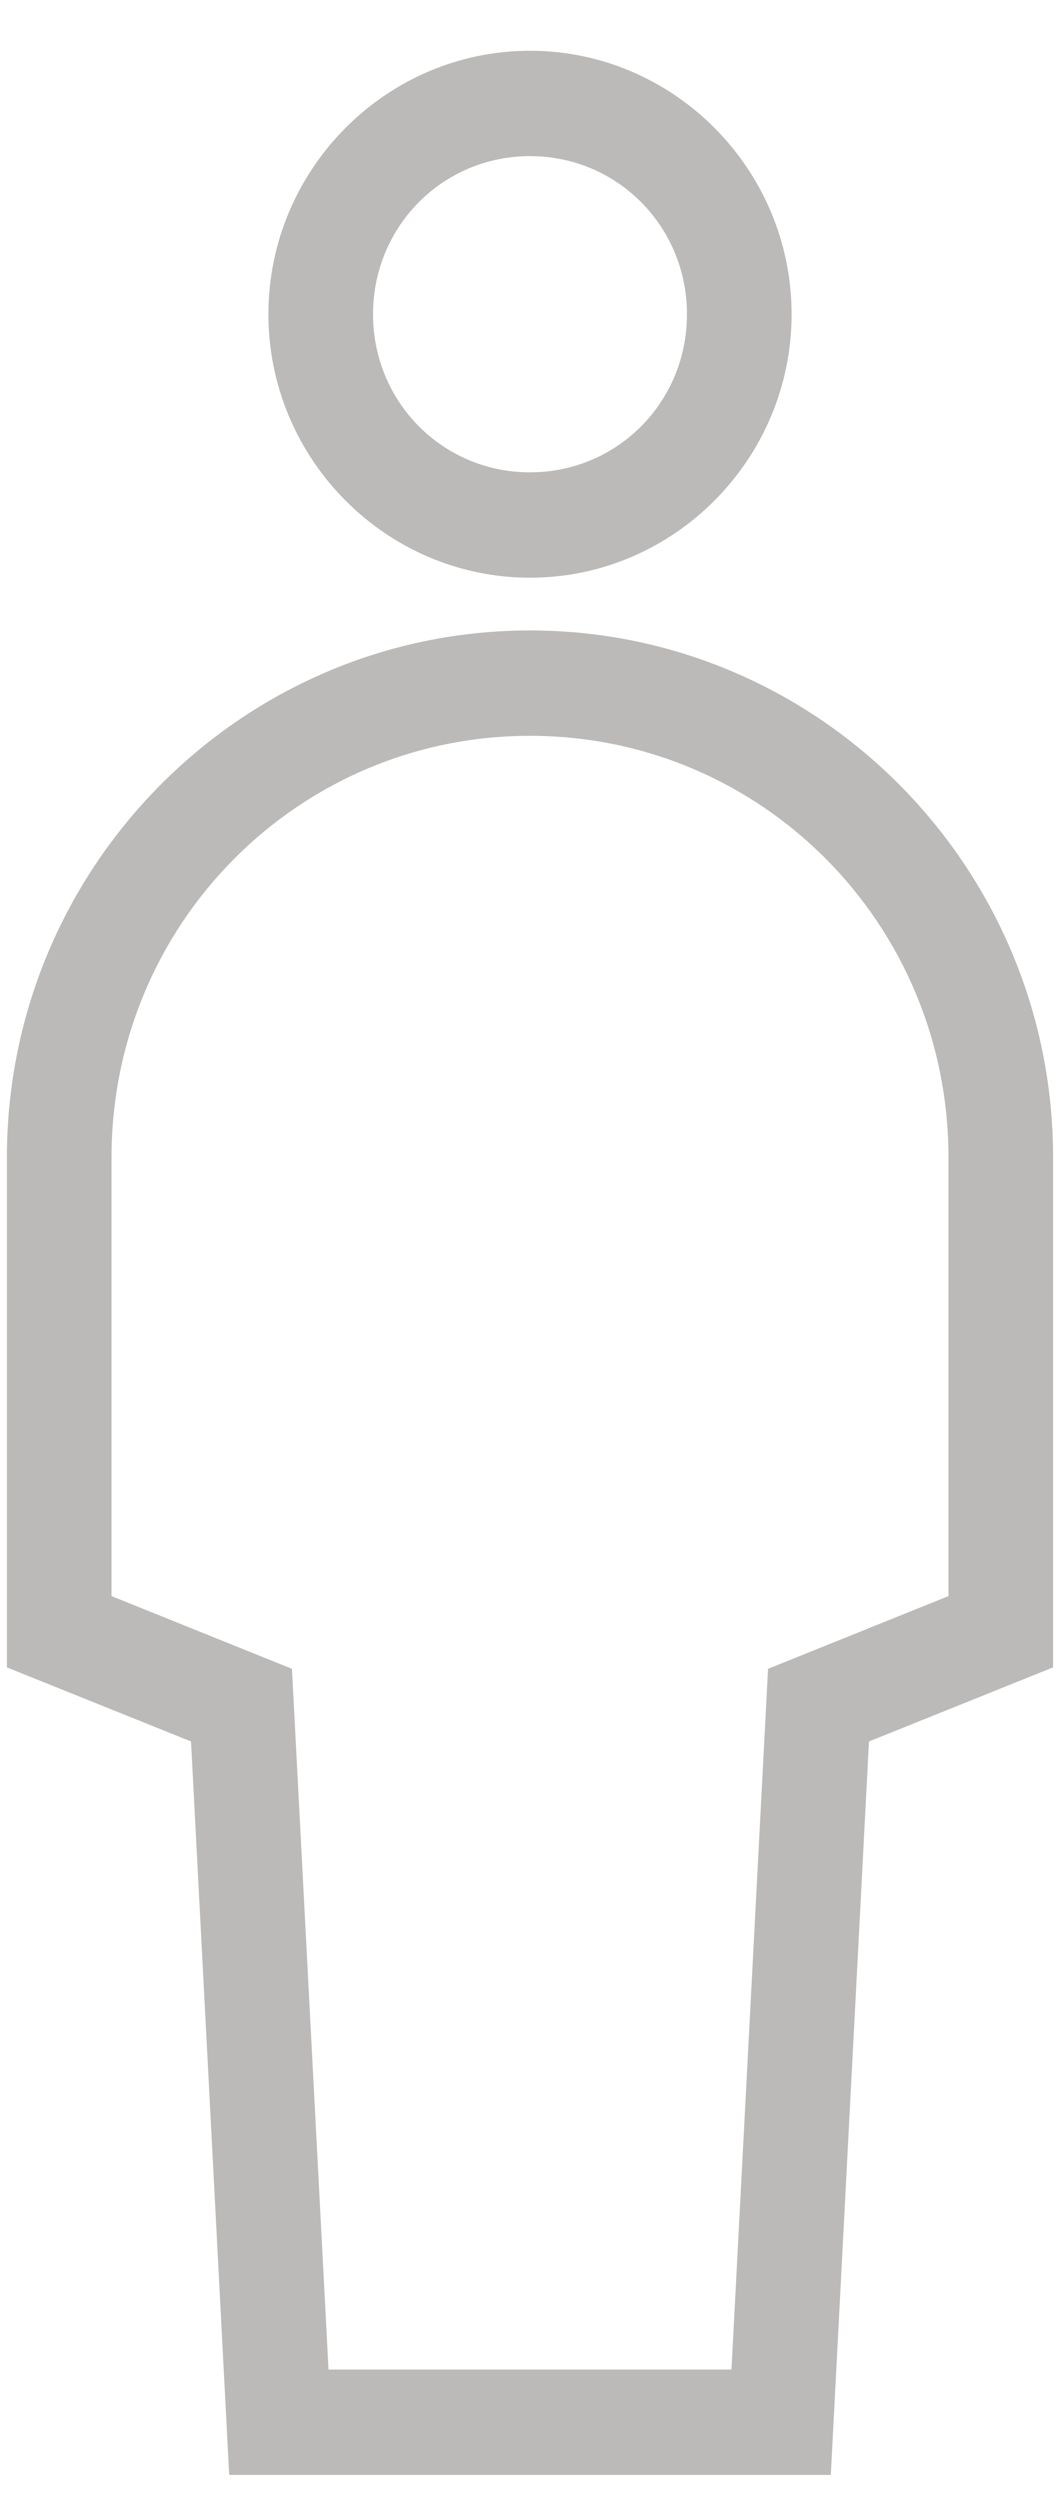 <svg width="14" height="33" viewBox="0 0 14 33" fill="none" xmlns="http://www.w3.org/2000/svg">
<path d="M7 0.67C5.1 0.67 3.545 2.235 3.545 4.148C3.545 6.061 5.1 7.626 7 7.626C8.9 7.626 10.455 6.061 10.455 4.148C10.455 2.235 8.9 0.67 7 0.67ZM7 2.061C8.152 2.061 9.073 2.988 9.073 4.148C9.073 5.309 8.152 6.235 7 6.235C5.848 6.235 4.927 5.309 4.927 4.148C4.927 2.988 5.848 2.061 7 2.061ZM7 8.322C3.192 8.322 0.091 11.444 0.091 15.279V22.01L2.523 22.988L3.027 32.67H10.973L11.477 22.988L13.909 22.01V15.279C13.909 11.444 10.808 8.322 7 8.322ZM7 9.713C10.06 9.713 12.527 12.197 12.527 15.279V21.069L10.144 22.029L9.661 31.279H4.339L3.856 22.029L1.473 21.069V15.279C1.473 12.197 3.94 9.713 7 9.713Z" fill="#BCBAB8"/>
</svg>
